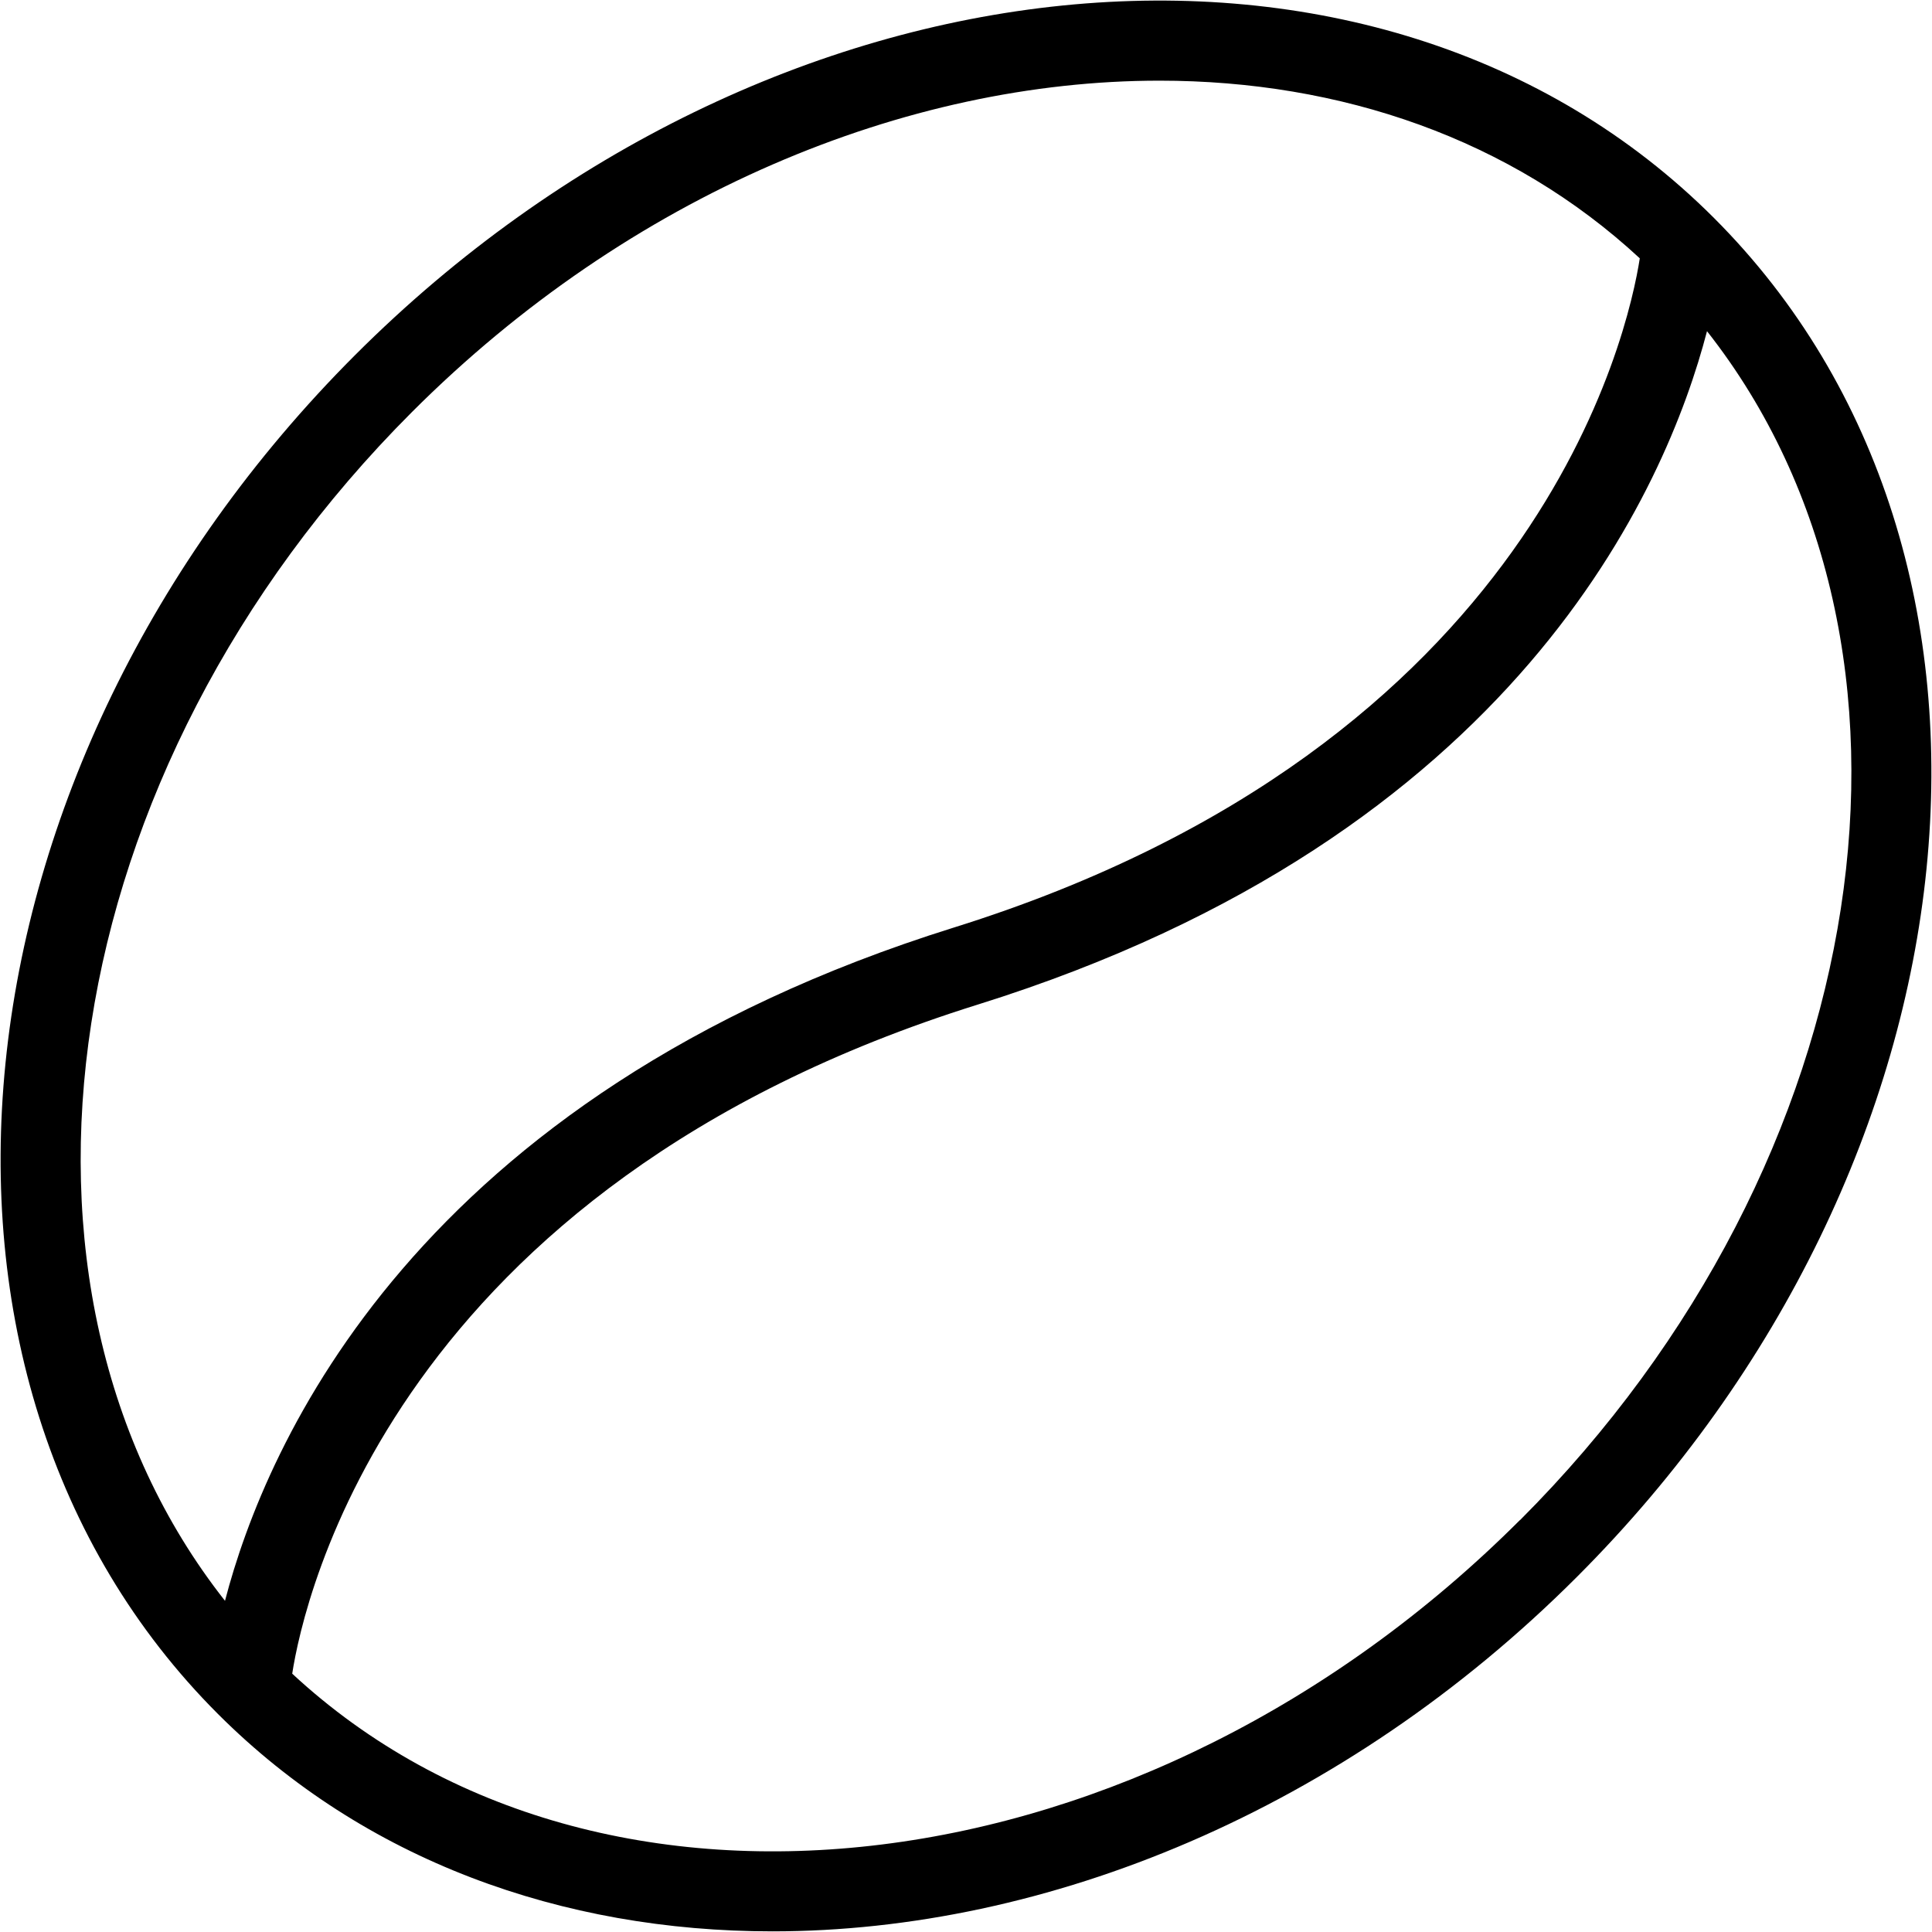 <svg xmlns="http://www.w3.org/2000/svg" width="512" height="512" data-name="Layer 1" viewBox="0 0 24 24"><path d="M21.292 2.708C17.105-1.478 9.533-.713 4.411 4.411-.713 9.535-1.477 17.107 2.708 21.292c1.816 1.816 4.271 2.7 6.886 2.7 3.411 0 7.096-1.503 9.995-4.403 5.124-5.124 5.888-12.696 1.703-16.881ZM5.118 5.118c2.708-2.708 6.136-4.116 9.285-4.116 2.254 0 4.366.723 5.967 2.207-.141.908-1.25 6.041-8.52 8.313-6.698 2.093-8.552 6.431-9.055 8.364C-.276 15.985.662 9.574 5.118 5.118Zm13.764 13.764C14.235 23.528 7.466 24.35 3.63 20.791c.14-.907 1.25-6.041 8.52-8.313 6.698-2.093 8.552-6.431 9.055-8.364 3.072 3.902 2.134 10.312-2.322 14.769Z"/></svg>